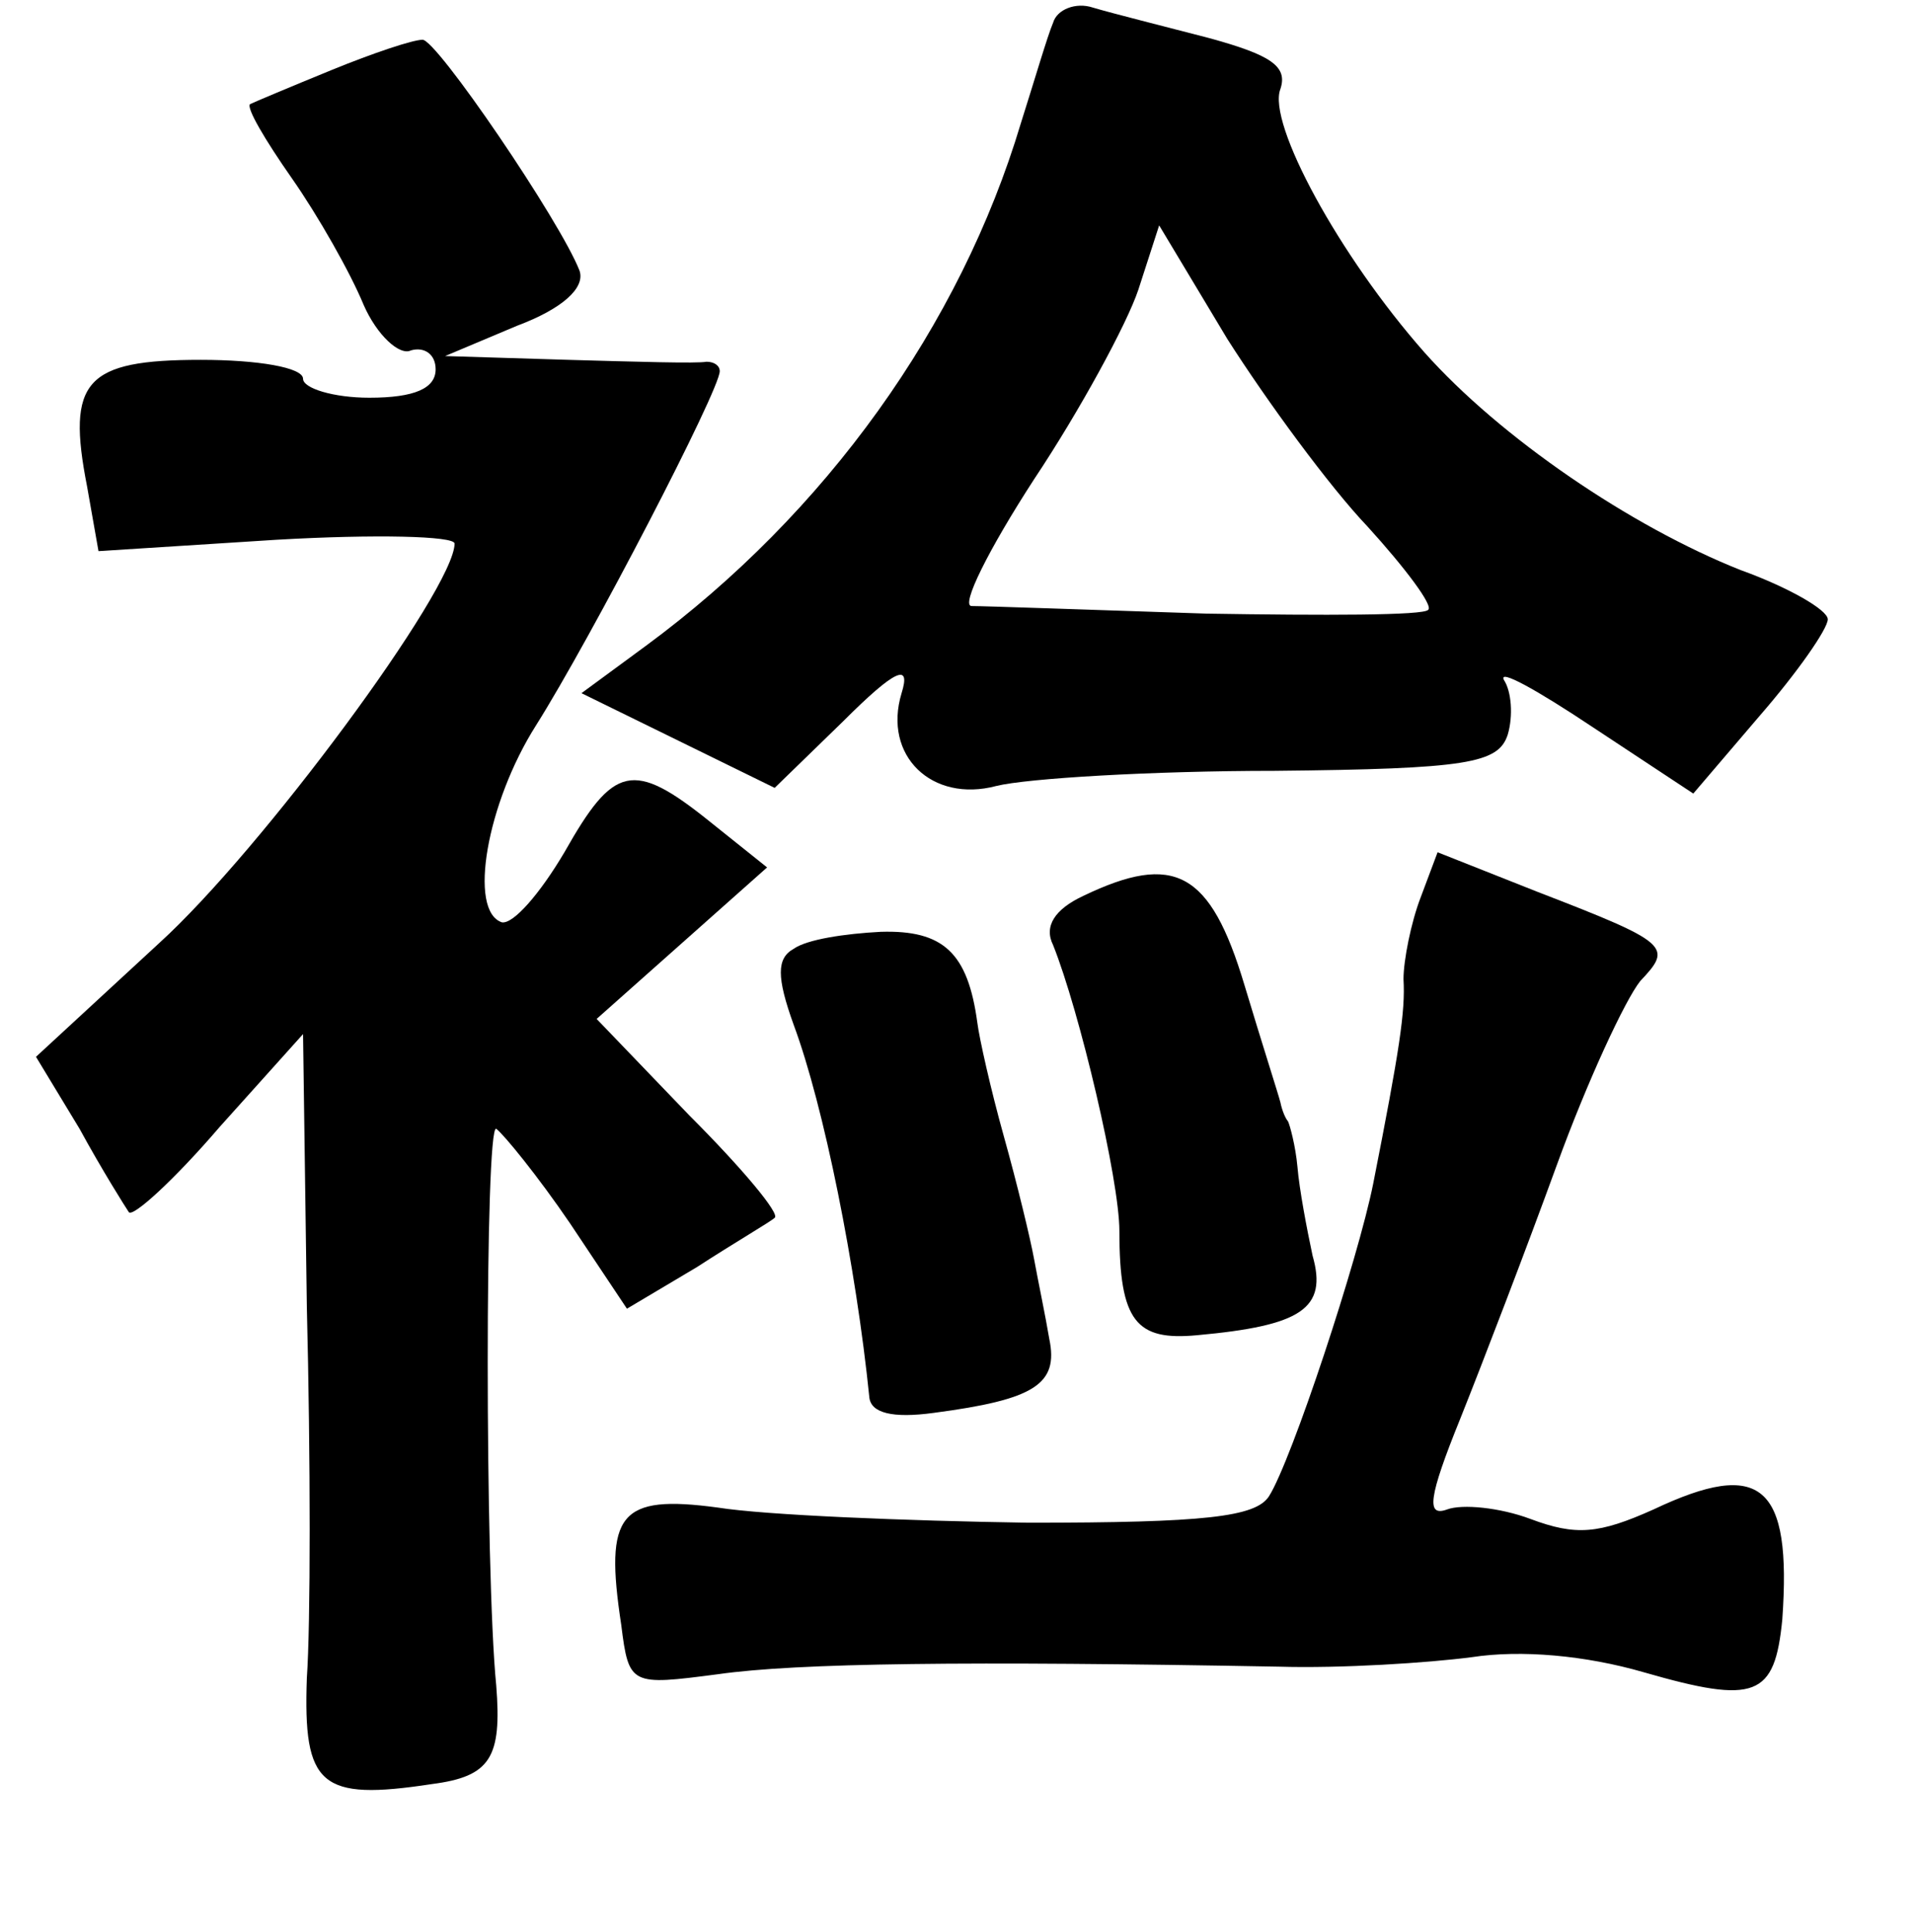 <?xml version="1.0" standalone="no"?>
<!DOCTYPE svg PUBLIC "-//W3C//DTD SVG 20010904//EN"
 "http://www.w3.org/TR/2001/REC-SVG-20010904/DTD/svg10.dtd">
<svg version="1.0" xmlns="http://www.w3.org/2000/svg"
 width="101pt" height="102pt" viewBox="0 0 101 102"
 preserveAspectRatio="xMidYMid meet">
<g transform="translate(0,102) scale(0.1,-0.1)"
fill="#000000" stroke="none">
<path d="M556 1008 c-3 -7 -10 -31 -17 -53 -32 -107 -103 -206 -198 -276 l-34
-25 51 -25 51 -25 36 35 c28 28 36 31 31 15 -10 -33 16 -58 50 -49 16 4 82 8
147 8 102 1 118 4 123 19 3 10 2 23 -2 29 -3 6 17 -5 47 -25 l53 -35 35 41
c20 23 36 46 36 51 0 5 -21 17 -46 26 -58 23 -127 70 -167 115 -45 51 -83 121
-76 139 4 12 -5 18 -38 27 -23 6 -51 13 -61 16 -9 3 -19 -1 -21 -8z m166 -266
c20 -22 35 -42 32 -44 -2 -3 -55 -3 -117 -2 -61 2 -117 4 -124 4 -6 0 9 30 33
67 24 36 49 82 55 100 l11 34 36 -60 c21 -33 54 -78 74 -99z"/>
<path d="M175 983 c-22 -9 -41 -17 -43 -18 -2 -2 8 -19 22 -39 14 -20 31 -50
38 -67 7 -16 19 -27 25 -24 7 2 13 -2 13 -10 0 -10 -11 -15 -35 -15 -19 0 -35
5 -35 10 0 6 -24 10 -54 10 -61 0 -71 -11 -60 -67 l6 -34 94 6 c52 3 94 2 94
-2 0 -24 -102 -162 -156 -211 l-65 -60 23 -38 c12 -22 24 -41 26 -44 2 -3 24
17 48 45 l44 49 2 -144 c2 -80 2 -168 0 -196 -2 -57 7 -65 66 -56 31 4 37 14
34 52 -6 60 -6 297 0 294 4 -3 22 -25 39 -50 l30 -45 37 22 c20 13 39 24 41
26 3 2 -17 26 -45 54 l-49 51 45 40 45 40 -30 24 c-41 33 -51 30 -77 -16 -13
-22 -27 -38 -33 -37 -18 6 -8 63 18 104 29 46 97 177 97 187 0 3 -3 5 -7 5 -5
-1 -37 0 -73 1 l-65 2 38 16 c24 9 36 20 33 29 -10 26 -76 123 -83 122 -5 0
-26 -7 -48 -16z"/>
<path d="M750 546 c-5 -13 -9 -33 -9 -43 1 -17 -2 -37 -16 -108 -8 -40 -43
-146 -55 -165 -7 -11 -34 -14 -127 -14 -65 1 -139 4 -164 8 -52 7 -60 -3 -51
-62 4 -32 5 -32 51 -26 42 6 132 7 296 4 33 -1 79 2 102 5 26 4 60 1 91 -8 59
-17 69 -13 73 28 5 71 -11 85 -68 58 -29 -13 -41 -14 -65 -5 -16 6 -36 8 -44
5 -11 -4 -10 6 7 48 12 30 35 90 51 134 16 44 36 87 44 97 17 18 16 20 -54 47
l-53 21 -9 -24z"/>
<path d="M572 547 c-15 -7 -21 -16 -16 -26 14 -35 35 -124 35 -151 0 -48 9
-58 41 -55 55 5 69 14 61 42 -3 14 -7 35 -8 47 -1 11 -4 22 -5 24 -1 1 -3 5
-4 10 -1 4 -10 32 -19 62 -18 60 -37 70 -85 47z"/>
<path d="M419 519 c-9 -5 -9 -15 0 -40 16 -43 33 -128 40 -197 1 -8 12 -11 34
-8 53 7 66 15 61 39 -2 12 -6 31 -8 42 -2 11 -9 40 -16 65 -7 25 -13 52 -14
60 -5 37 -18 49 -51 48 -19 -1 -39 -4 -46 -9z"/>
</g>
</svg>

